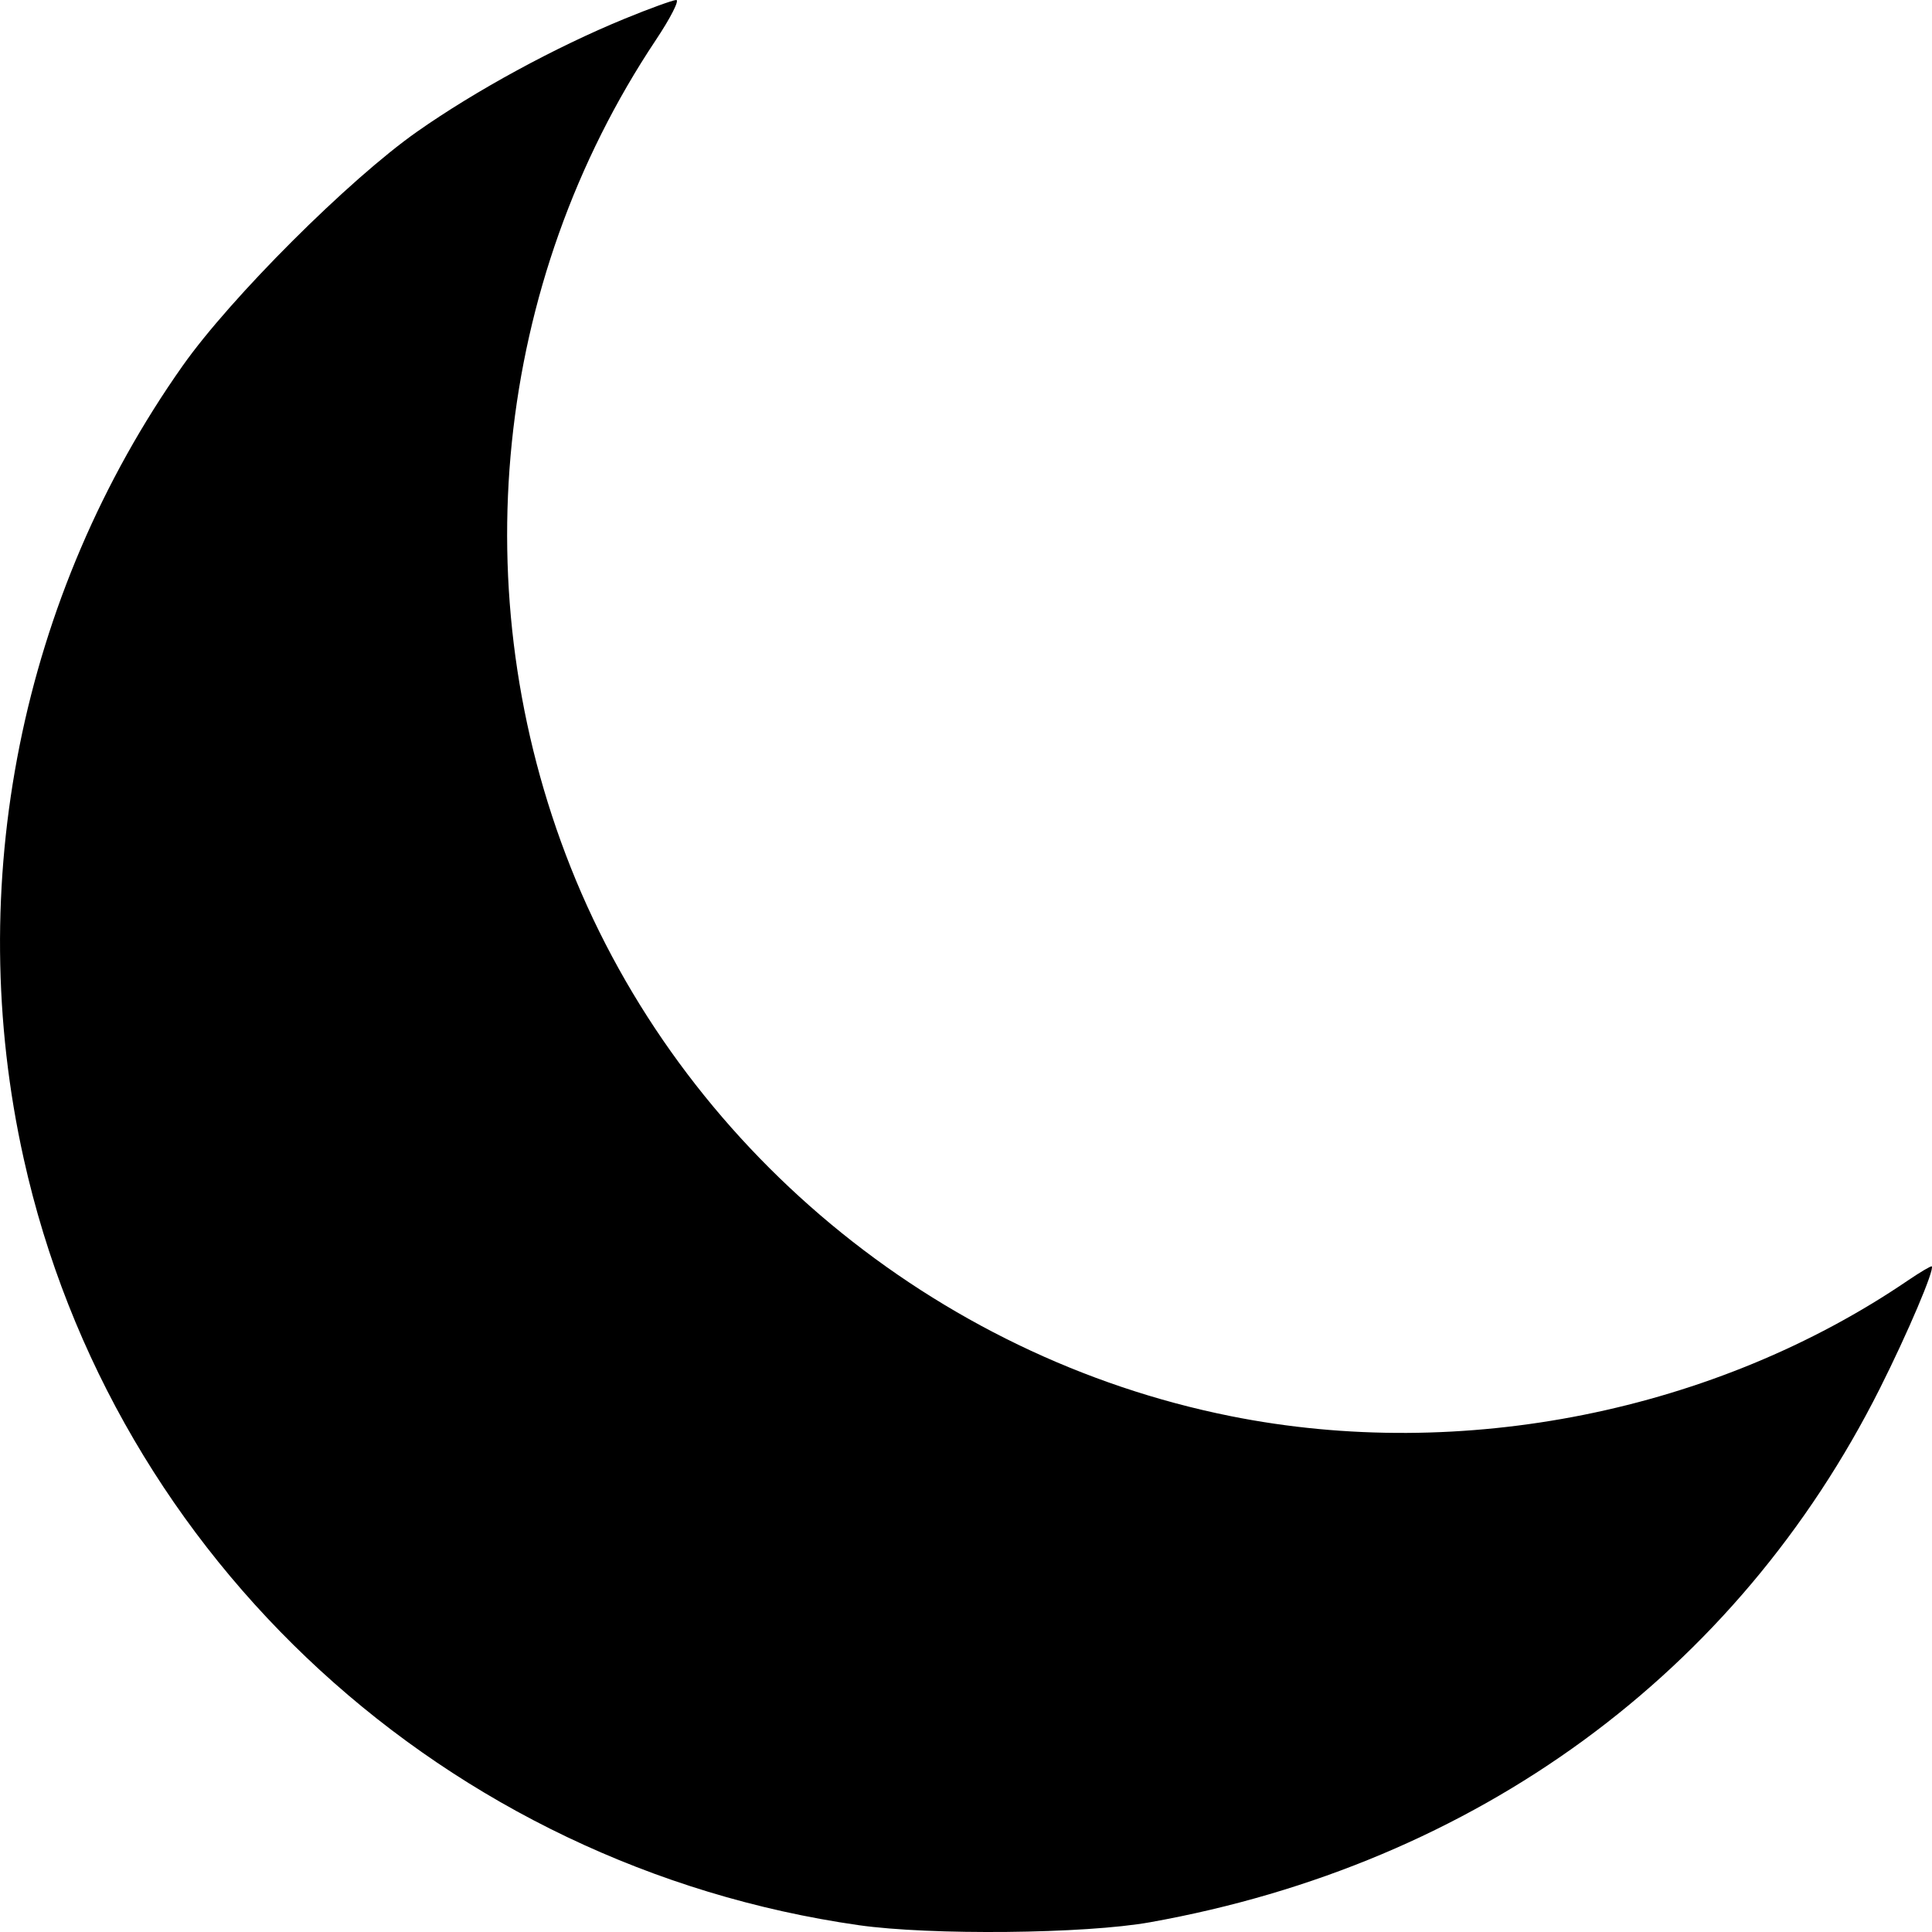 <svg width="17" height="17" viewBox="0 0 17 17" fill="none" xmlns="http://www.w3.org/2000/svg">
  <path fillRule="evenodd" clipRule="evenodd" d="M5.496 0.165C4.891 0.413 4.186 0.796 3.671 1.158C3.071 1.579 2.03 2.619 1.607 3.219C0.182 5.239 -0.328 7.786 0.209 10.197C0.994 13.727 3.93 16.421 7.556 16.94C8.187 17.03 9.549 17.017 10.121 16.914C12.989 16.401 15.283 14.723 16.542 12.216C16.788 11.726 17.024 11.17 16.998 11.143C16.992 11.137 16.899 11.192 16.791 11.265C15.094 12.421 12.863 12.868 10.83 12.461C8.22 11.939 5.999 10.092 5.022 7.633C4.066 5.225 4.347 2.488 5.771 0.352C5.901 0.157 5.981 -0.001 5.95 5.93537e-06C5.92 0.001 5.715 0.075 5.496 0.165Z" fill="black"/>
</svg>
